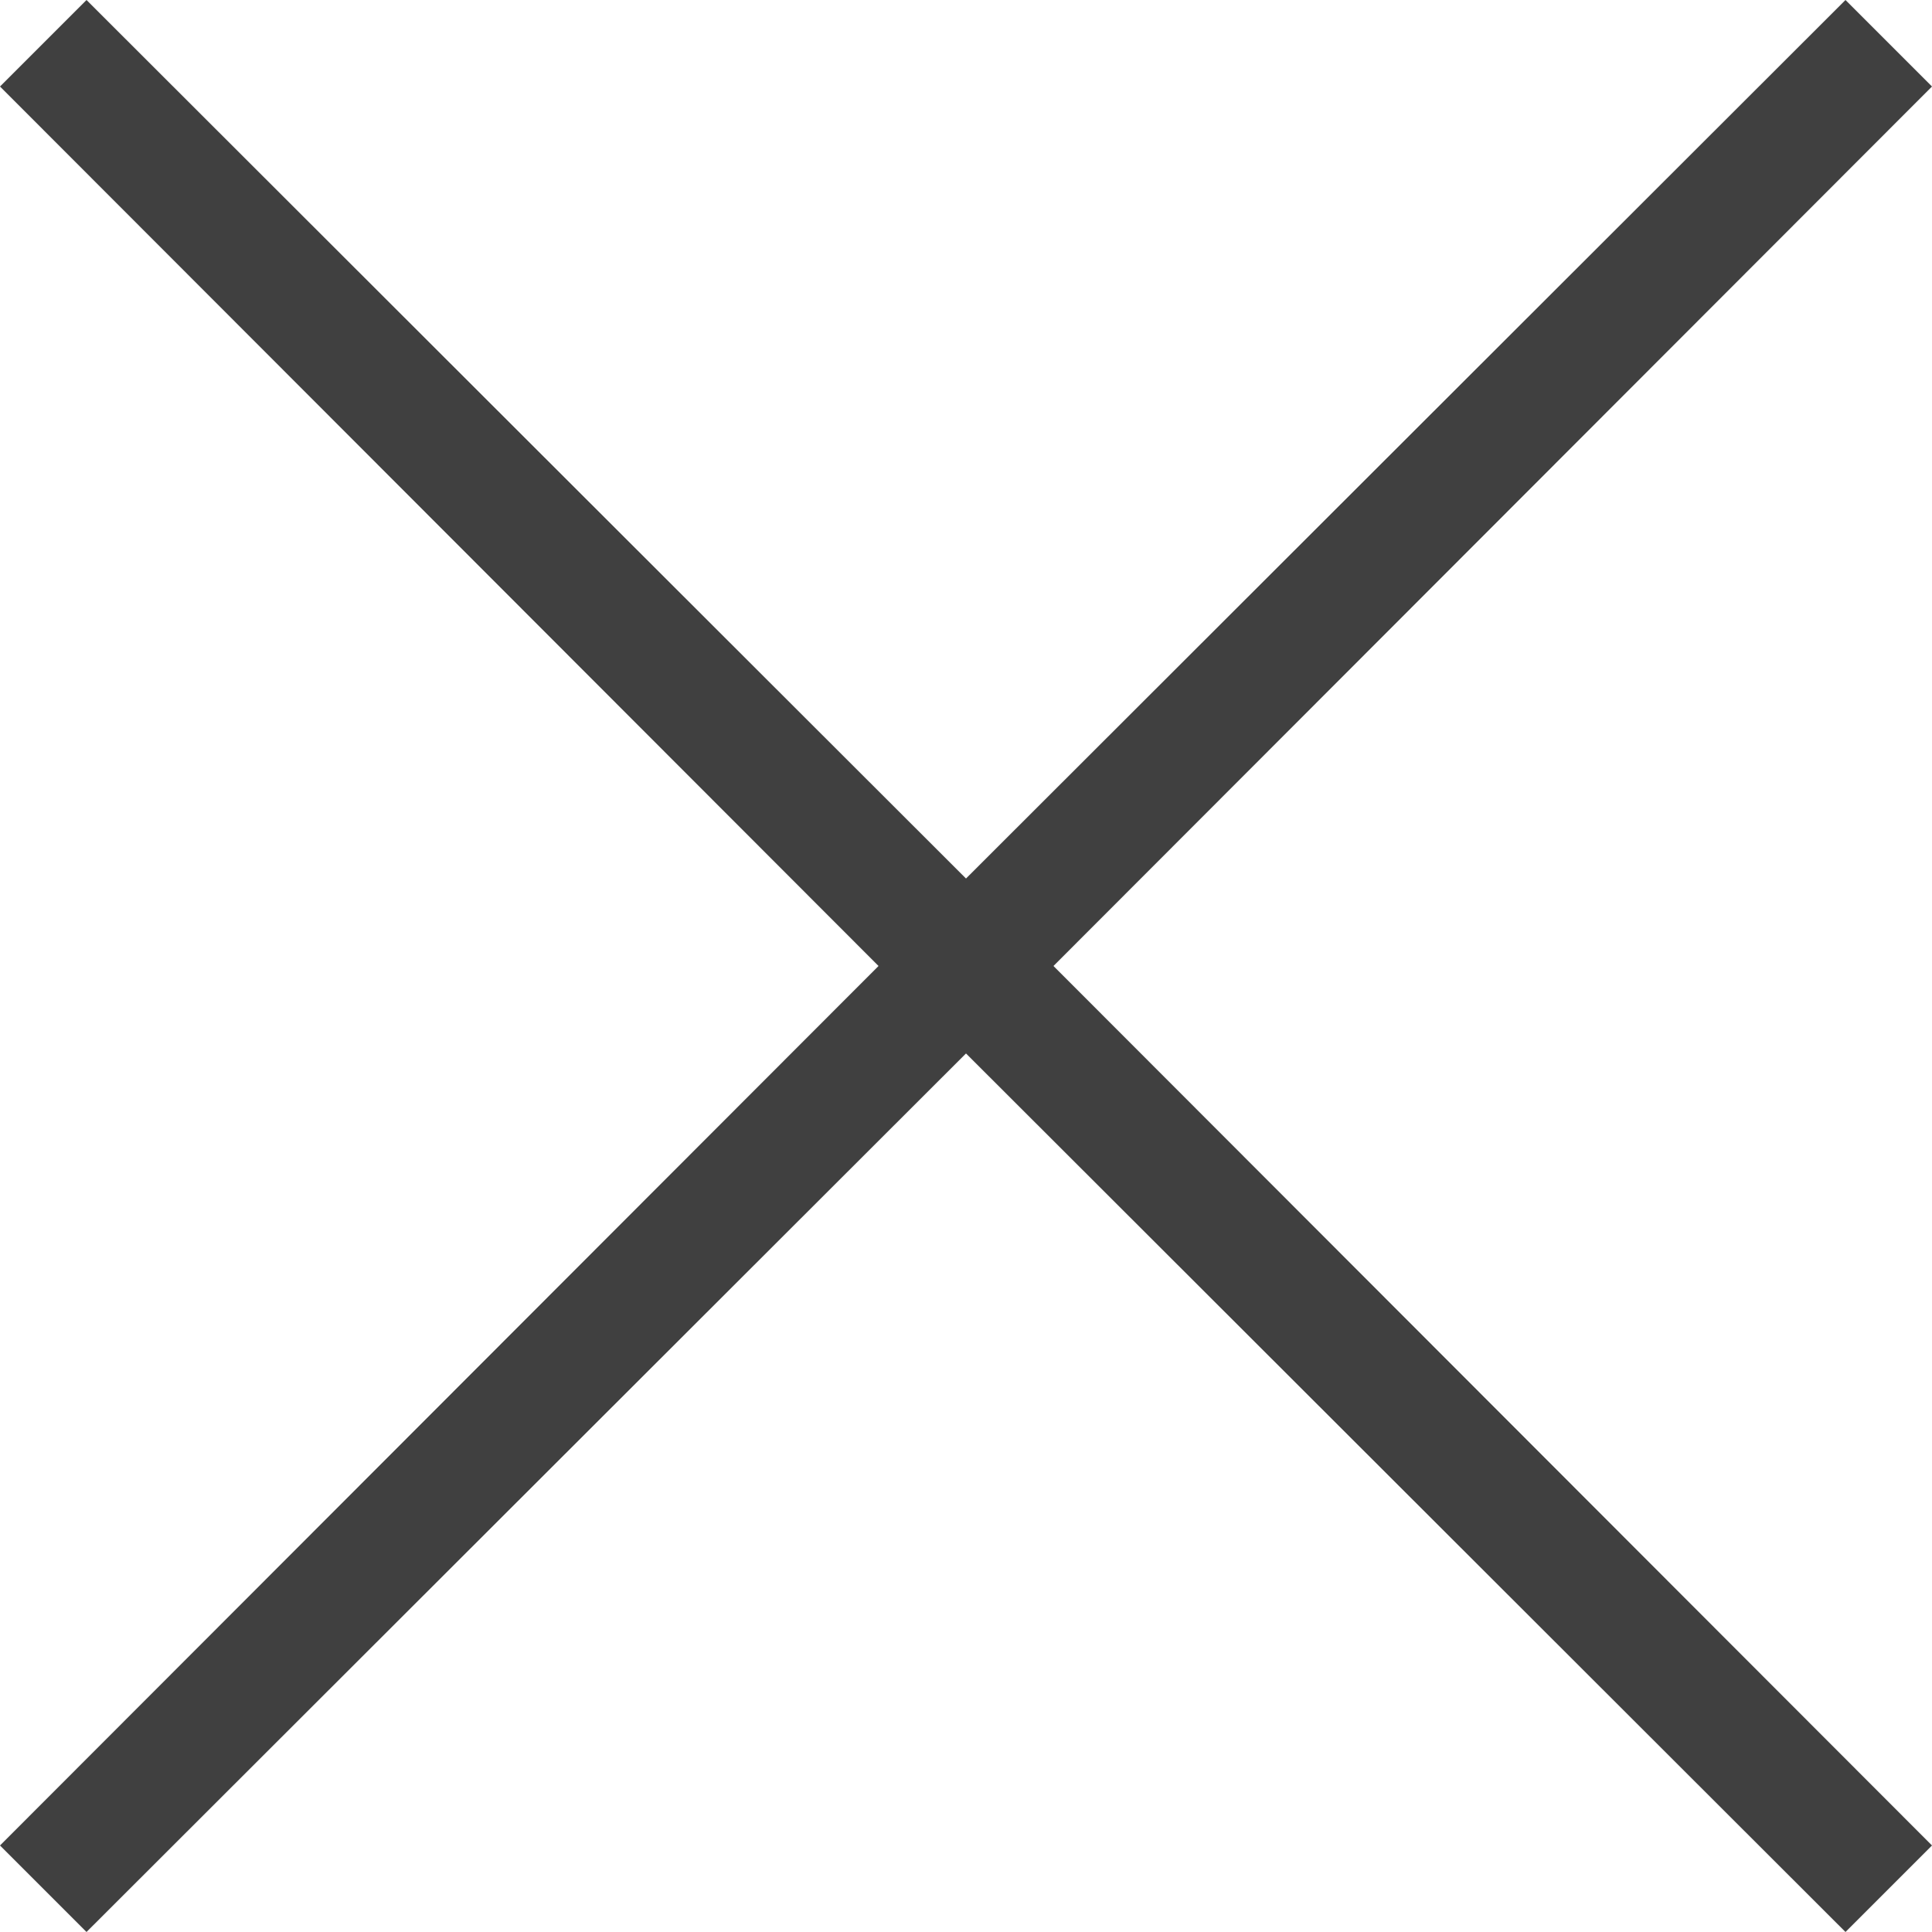 <svg xmlns="http://www.w3.org/2000/svg" width="142.688" height="142.688" viewBox="0 0 142.688 142.688">
  <path id="Path_18839" data-name="Path 18839" d="M77.99,71.529l64.884,64.955-6.389,6.389L71.53,77.989,6.575,142.873.186,136.484,65.07,71.529.186,6.575,6.575.186,71.53,65.069,136.485.186l6.389,6.389Z" transform="translate(-0.186 -0.186)" fill="#404040"/>
</svg>
